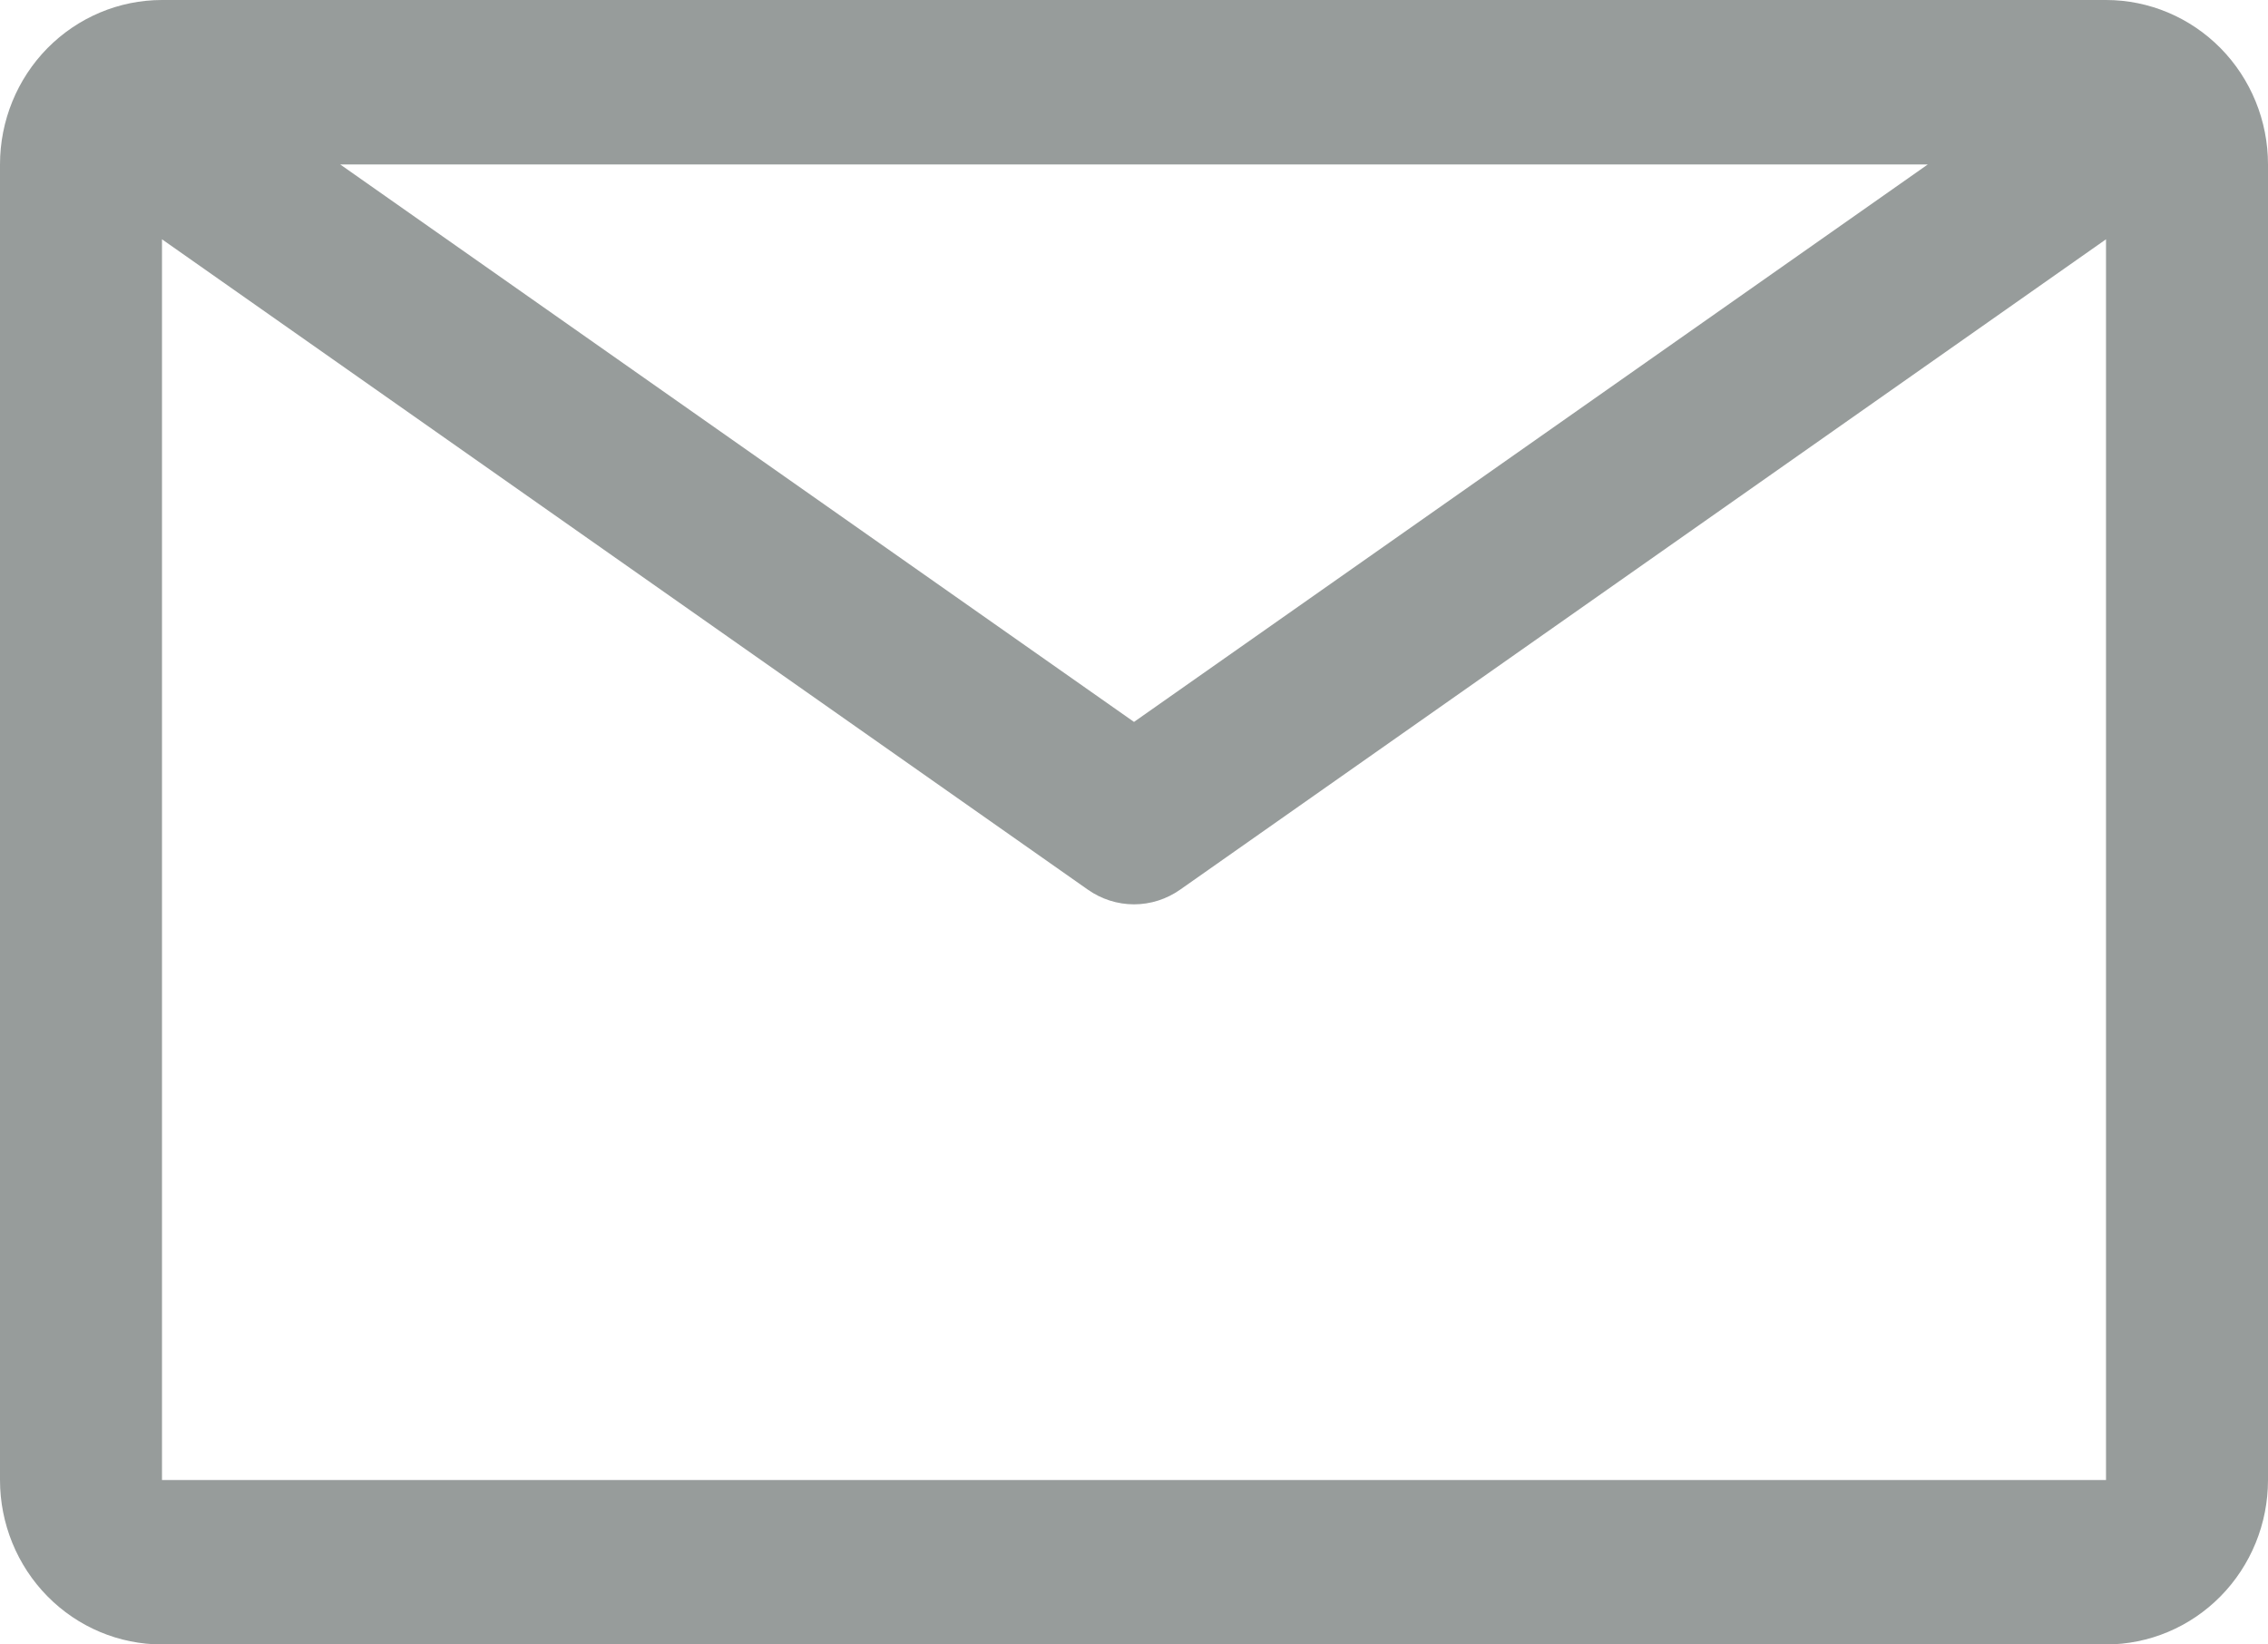 <svg width="40" height="29" viewBox="0 0 40 29" fill="none" xmlns="http://www.w3.org/2000/svg">
<path d="M37.143 0H2.857C2.099 0 1.373 0.306 0.837 0.849C0.301 1.393 0 2.131 0 2.9V26.1C0 26.869 0.301 27.607 0.837 28.151C1.373 28.695 2.099 29 2.857 29H37.143C37.901 29 38.627 28.695 39.163 28.151C39.699 27.607 40 26.869 40 26.1V2.9C40 2.131 39.699 1.393 39.163 0.849C38.627 0.306 37.901 0 37.143 0ZM34 2.9L20 12.731L6 2.9H34ZM2.857 26.1V4.22L19.186 15.689C19.425 15.857 19.709 15.948 20 15.948C20.291 15.948 20.575 15.857 20.814 15.689L37.143 4.22V26.1H2.857Z" fill="#979C9B"/>
</svg>
